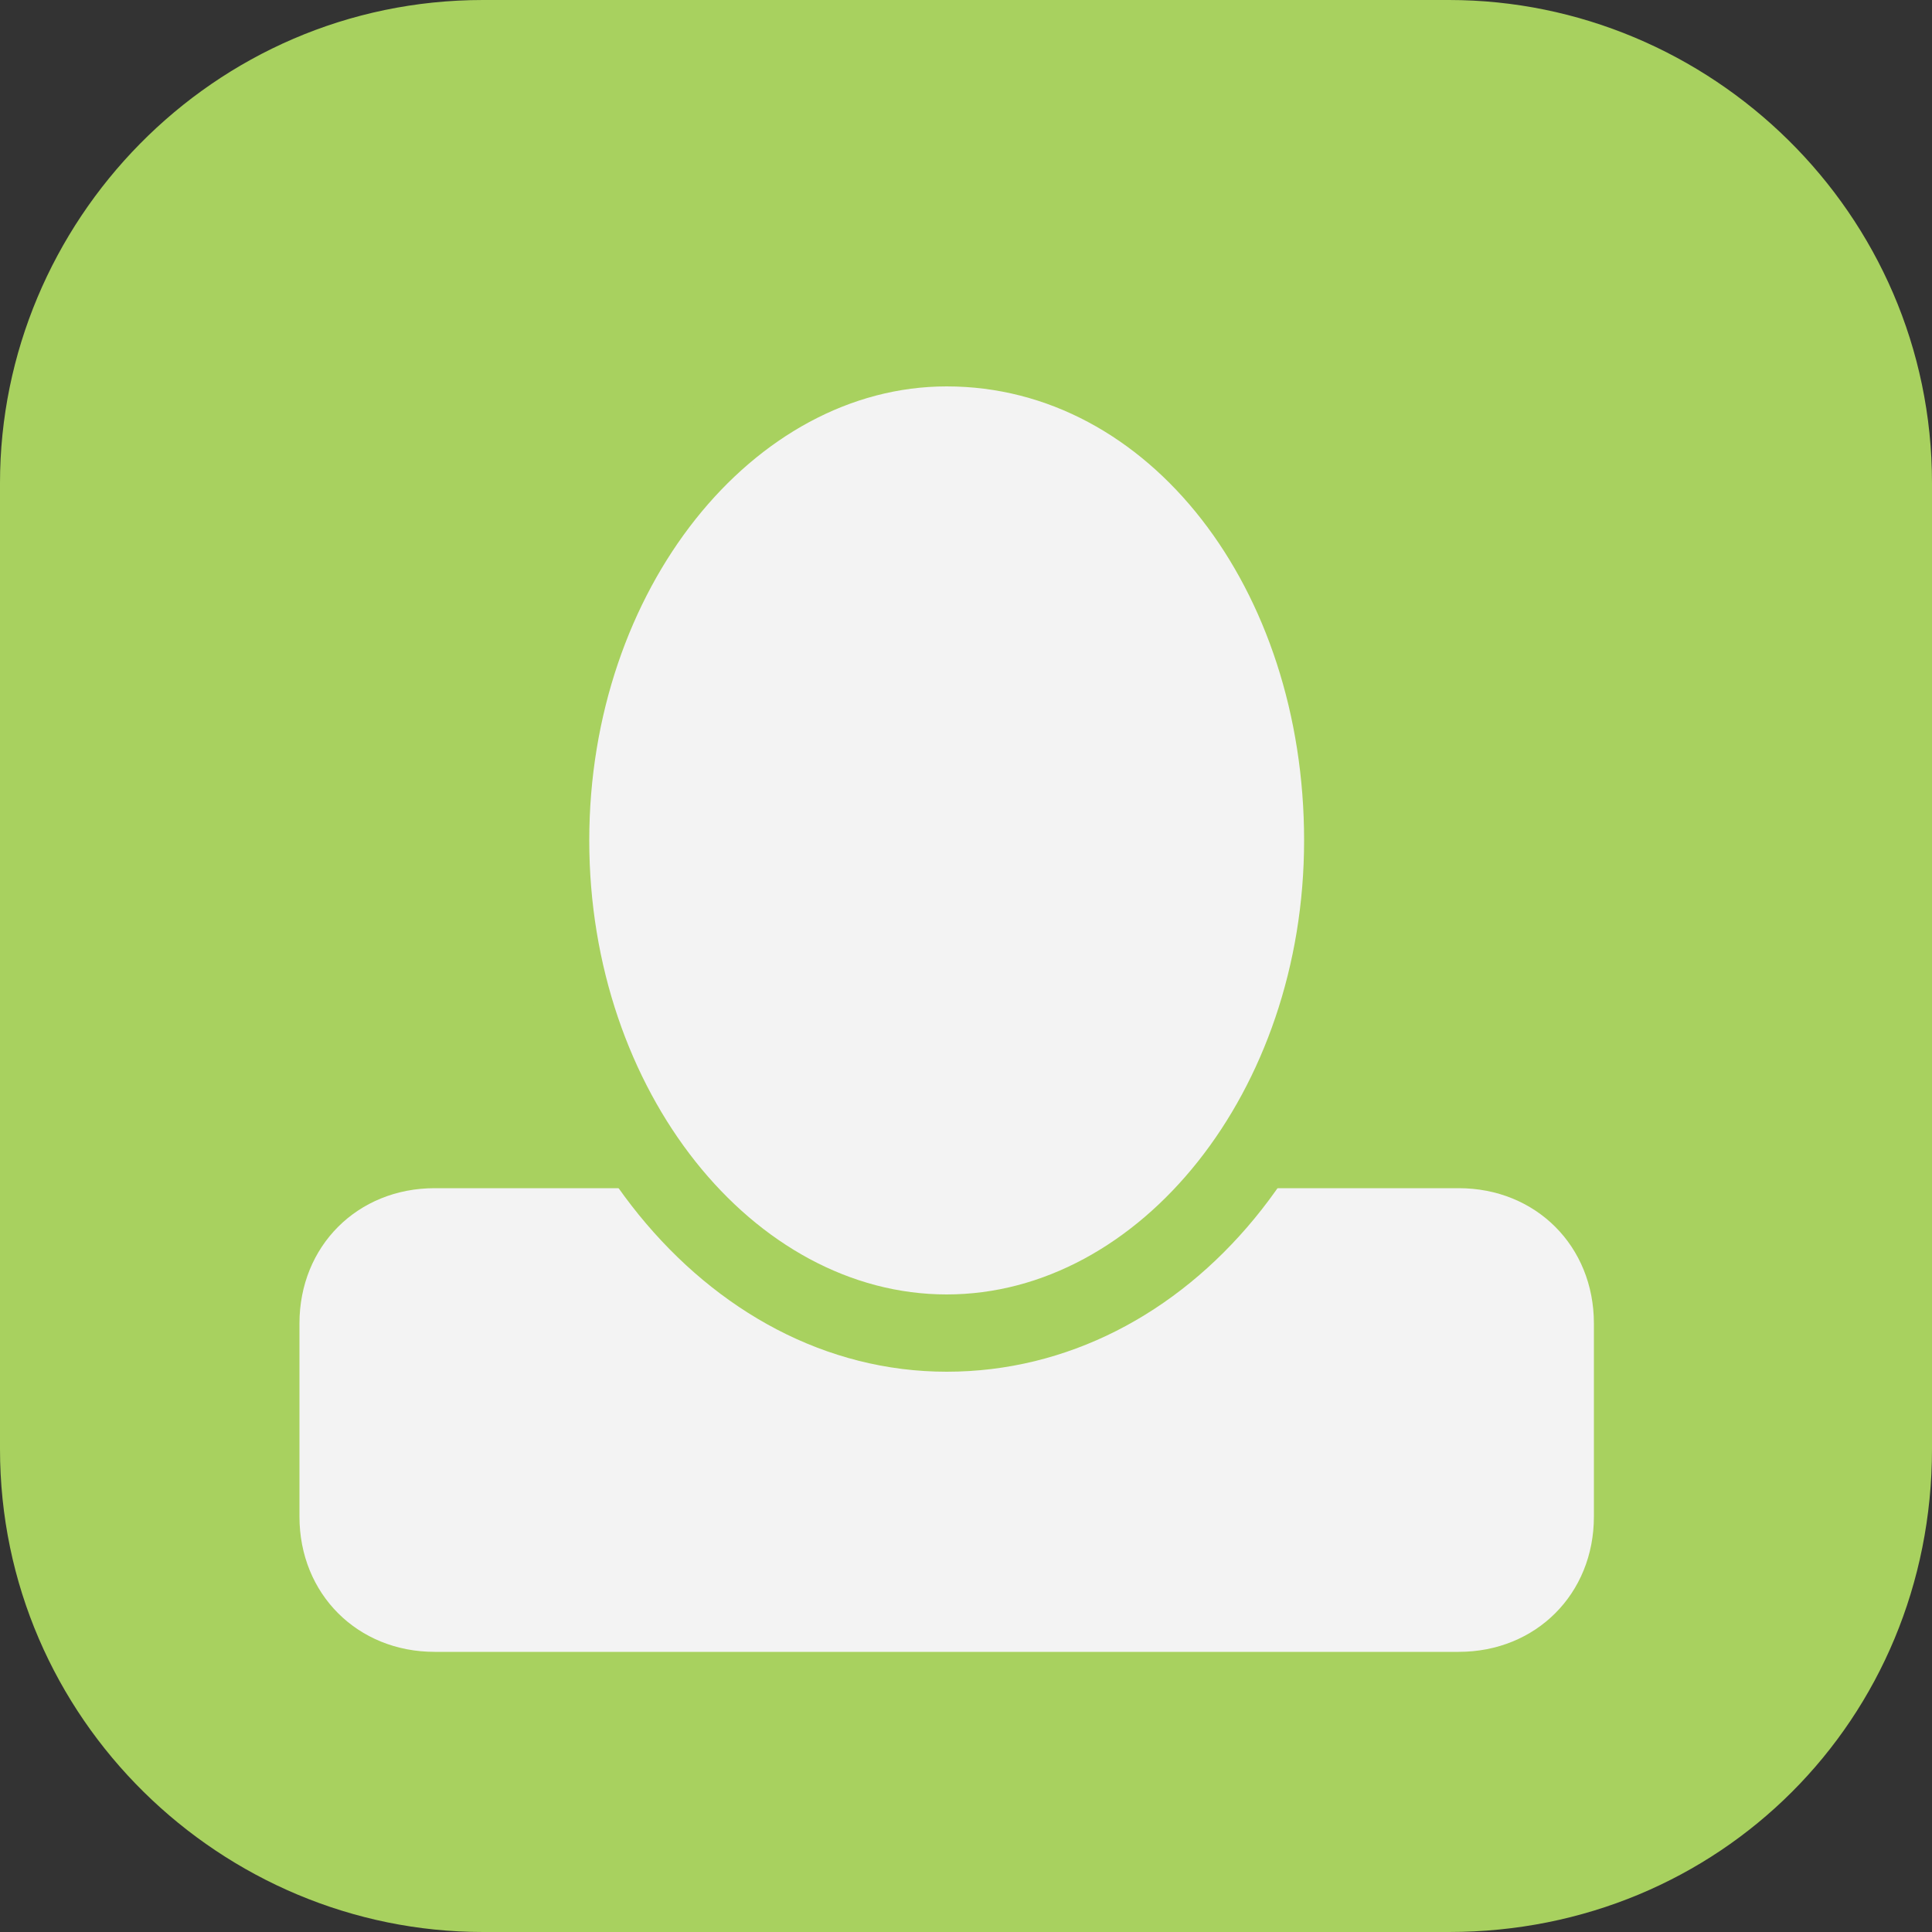 <?xml version="1.0" encoding="utf-8"?>
<!-- Generator: Adobe Illustrator 19.0.0, SVG Export Plug-In . SVG Version: 6.00 Build 0)  -->
<svg version="1.1" id="Layer_1" xmlns="http://www.w3.org/2000/svg" xmlns:xlink="http://www.w3.org/1999/xlink" x="0px" y="0px"
	 width="20px" height="20px" viewBox="0 0 20 20" style="enable-background:new 0 0 20 20;" xml:space="preserve">
<rect x="0" y="0" width="20" height="20" fill="#333333" stroke="none"/>
<style type="text/css">
	.st0{fill:#A8D15F;}
	.st1{fill:#F3F3F3;}
</style>
<g id="Profile_Picture">
	<g>
		<path id="XMLID_20_" class="st0" d="M15,20H5c-2.7,0-5-2.2-5-5L0,5c0-2.7,2.2-5,5-5l10,0c2.7,0,5,2.2,5,5v10
			C20,17.8,17.8,20,15,20z"/>
	</g>
	<g>
		<g>
			<path id="XMLID_18_" class="st1" d="M15.1,17.1H4.5c-0.8,0-1.4-0.6-1.4-1.4v-2c0-0.8,0.6-1.4,1.4-1.4h10.6c0.8,0,1.4,0.6,1.4,1.4
				v2C16.5,16.5,15.9,17.1,15.1,17.1z"/>
		</g>
		<g>
			<path id="XMLID_15_" class="st1" d="M9.8,13.8c-2.3,0-4.1-2.3-4.1-5.1c0-2.8,1.8-5.1,4.1-5.1c2.3,0,4.1,2.3,4.1,5.1
				C13.9,11.5,12.1,13.8,9.8,13.8z"/>
			<path id="XMLID_12_" class="st0" d="M9.8,4c2.1,0,3.7,2.1,3.7,4.7s-1.7,4.7-3.7,4.7s-3.7-2.1-3.7-4.7S7.8,4,9.8,4 M9.8,3.2
				c-2.5,0-4.5,2.4-4.5,5.5c0,3,2,5.5,4.5,5.5s4.5-2.4,4.5-5.5C14.3,5.7,12.3,3.2,9.8,3.2L9.8,3.2z"/>
		</g>
	</g>
</g>
</svg>
